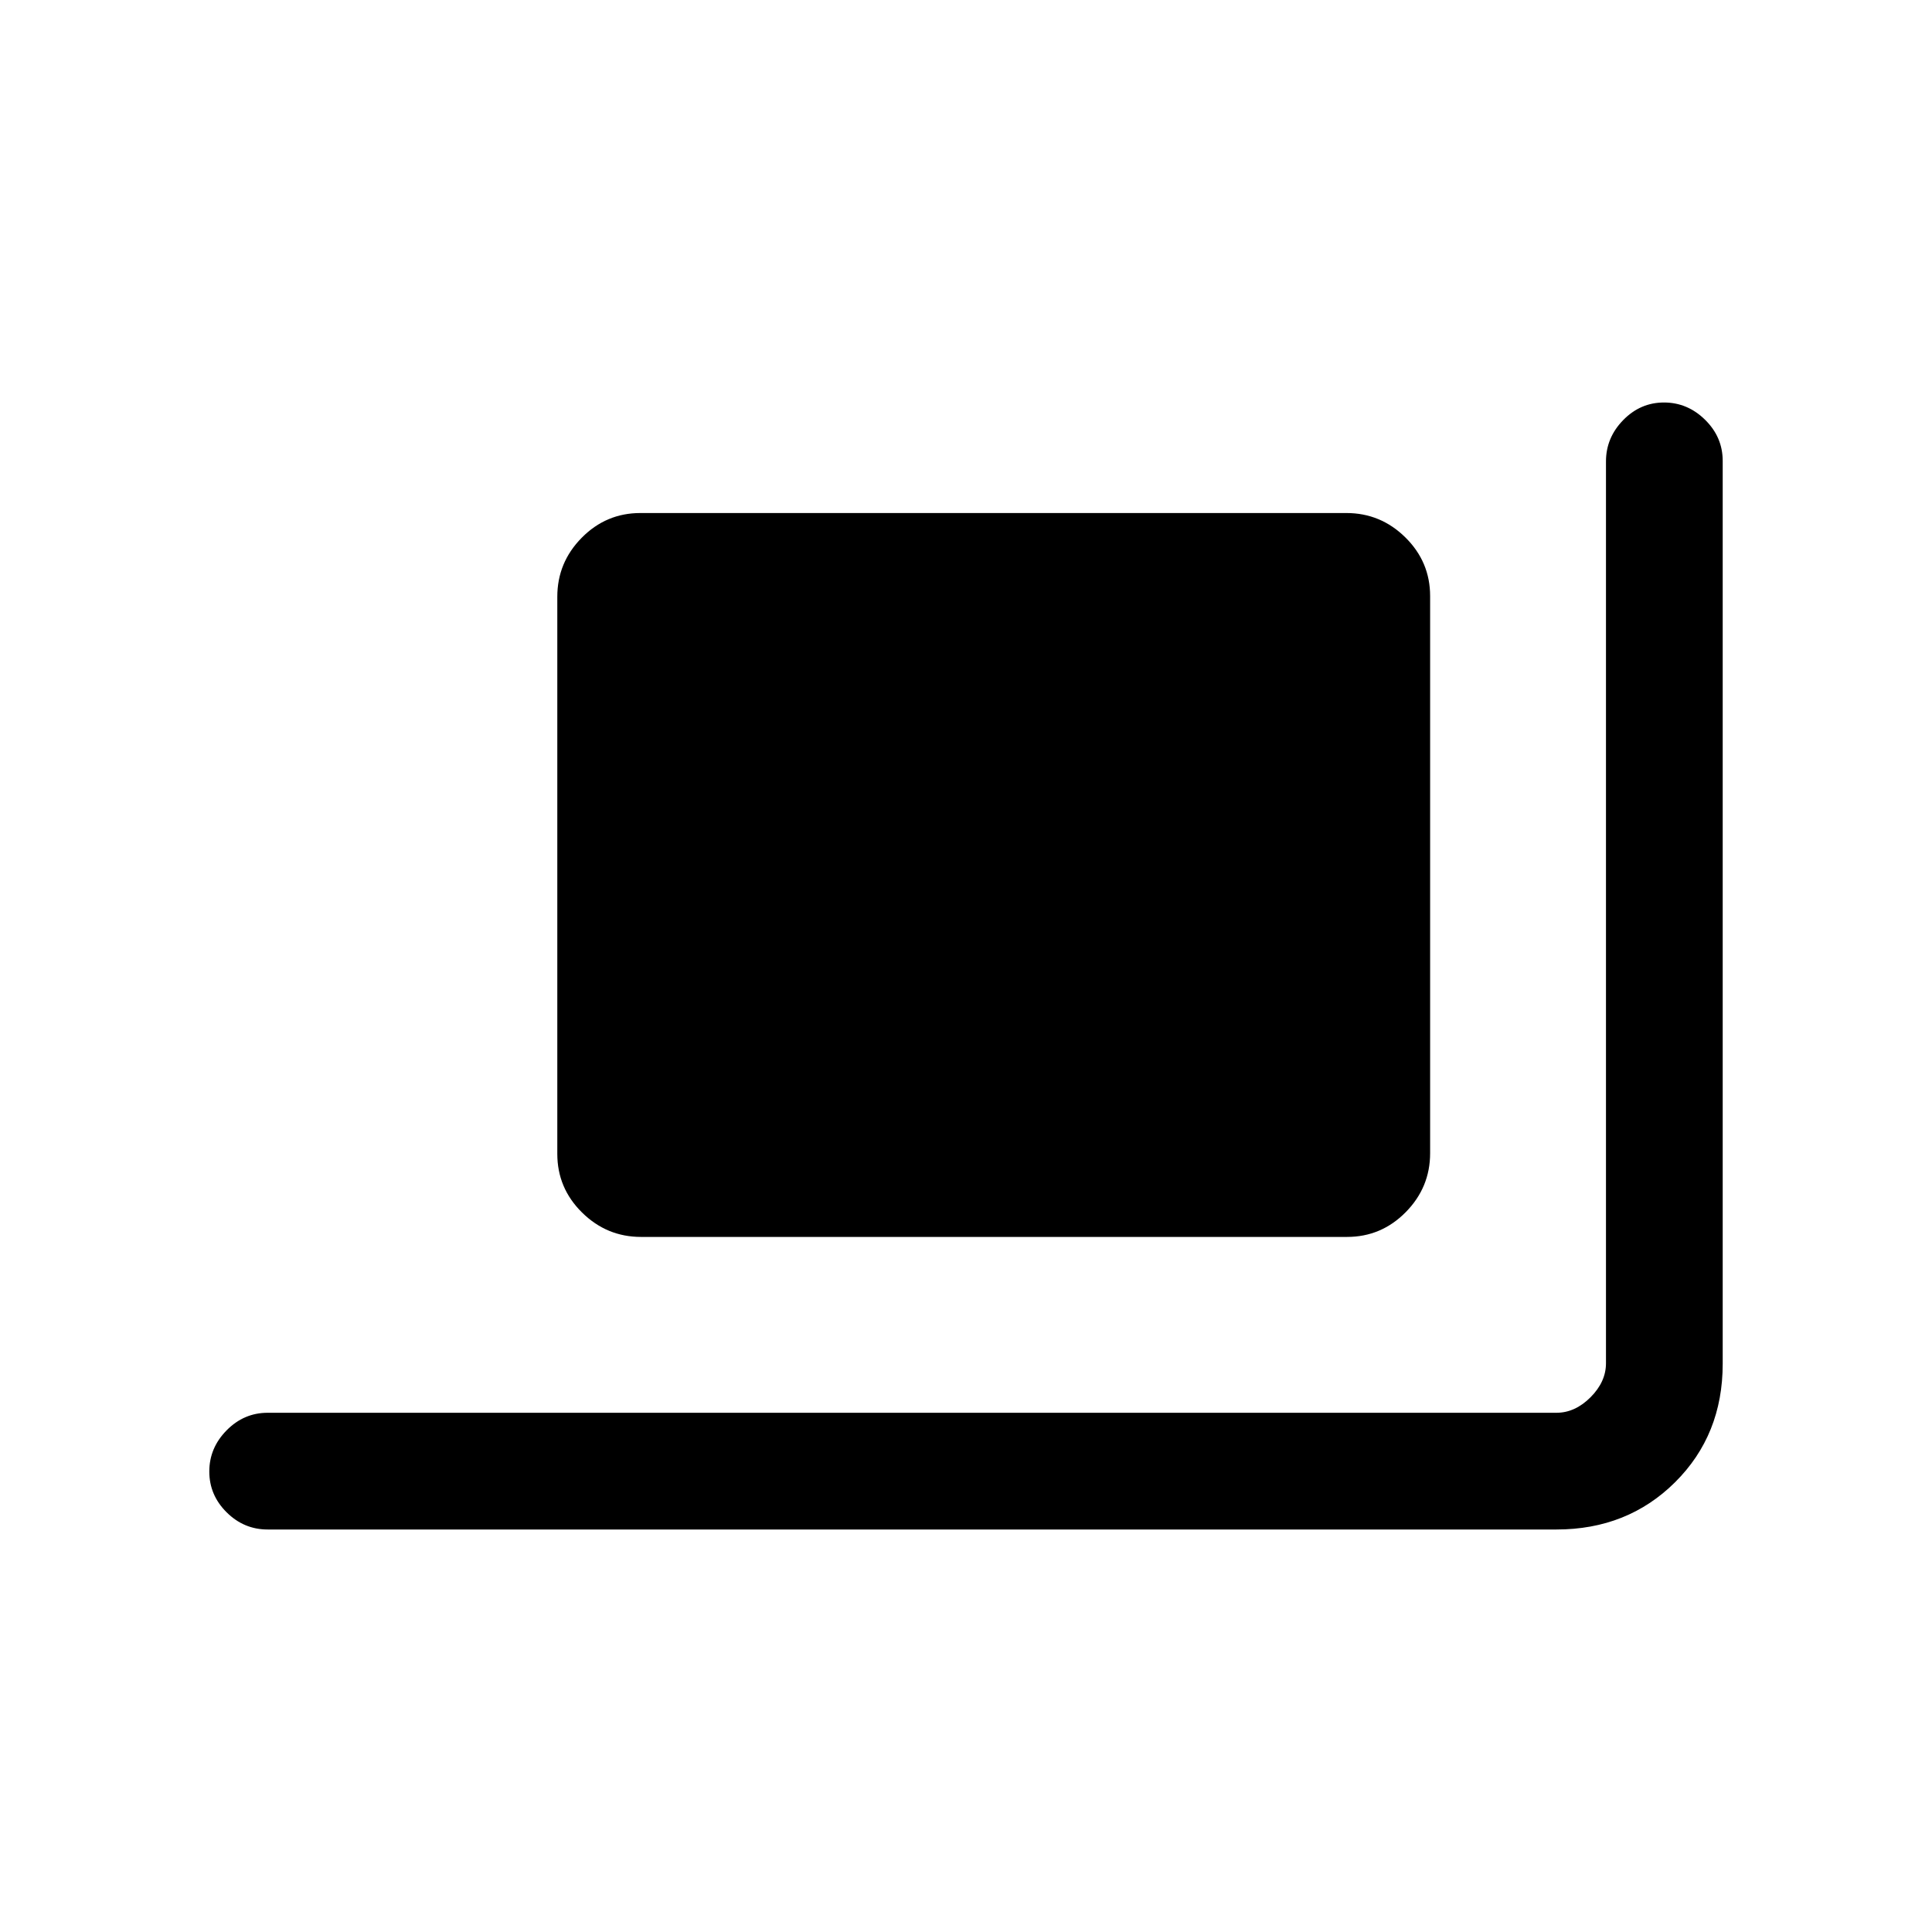 <svg xmlns="http://www.w3.org/2000/svg" height="20" viewBox="0 -960 960 960" width="20"><path d="M318.52-345.38q-17.02 0-29.31-12.13t-12.29-29.15v-276.82q0-17.02 12.13-29.31t29.15-12.29h350.82q17.02 0 29.31 12.13t12.29 29.15v276.82q0 17.02-12.14 29.31-12.13 12.29-29.15 12.29H318.52ZM133-200q-11.8 0-20.4-8.55-8.6-8.54-8.6-20.27 0-11.72 8.6-20.45Q121.2-258 133-258h640.38q9.24 0 16.93-7.69 7.69-7.69 7.69-16.93v-448.09q0-11.79 8.55-20.54 8.54-8.75 20.27-8.75 11.72 0 20.45 8.61 8.73 8.6 8.73 20.41v448.65q0 35.33-23.65 58.83T773.38-200H133Z"/></svg>